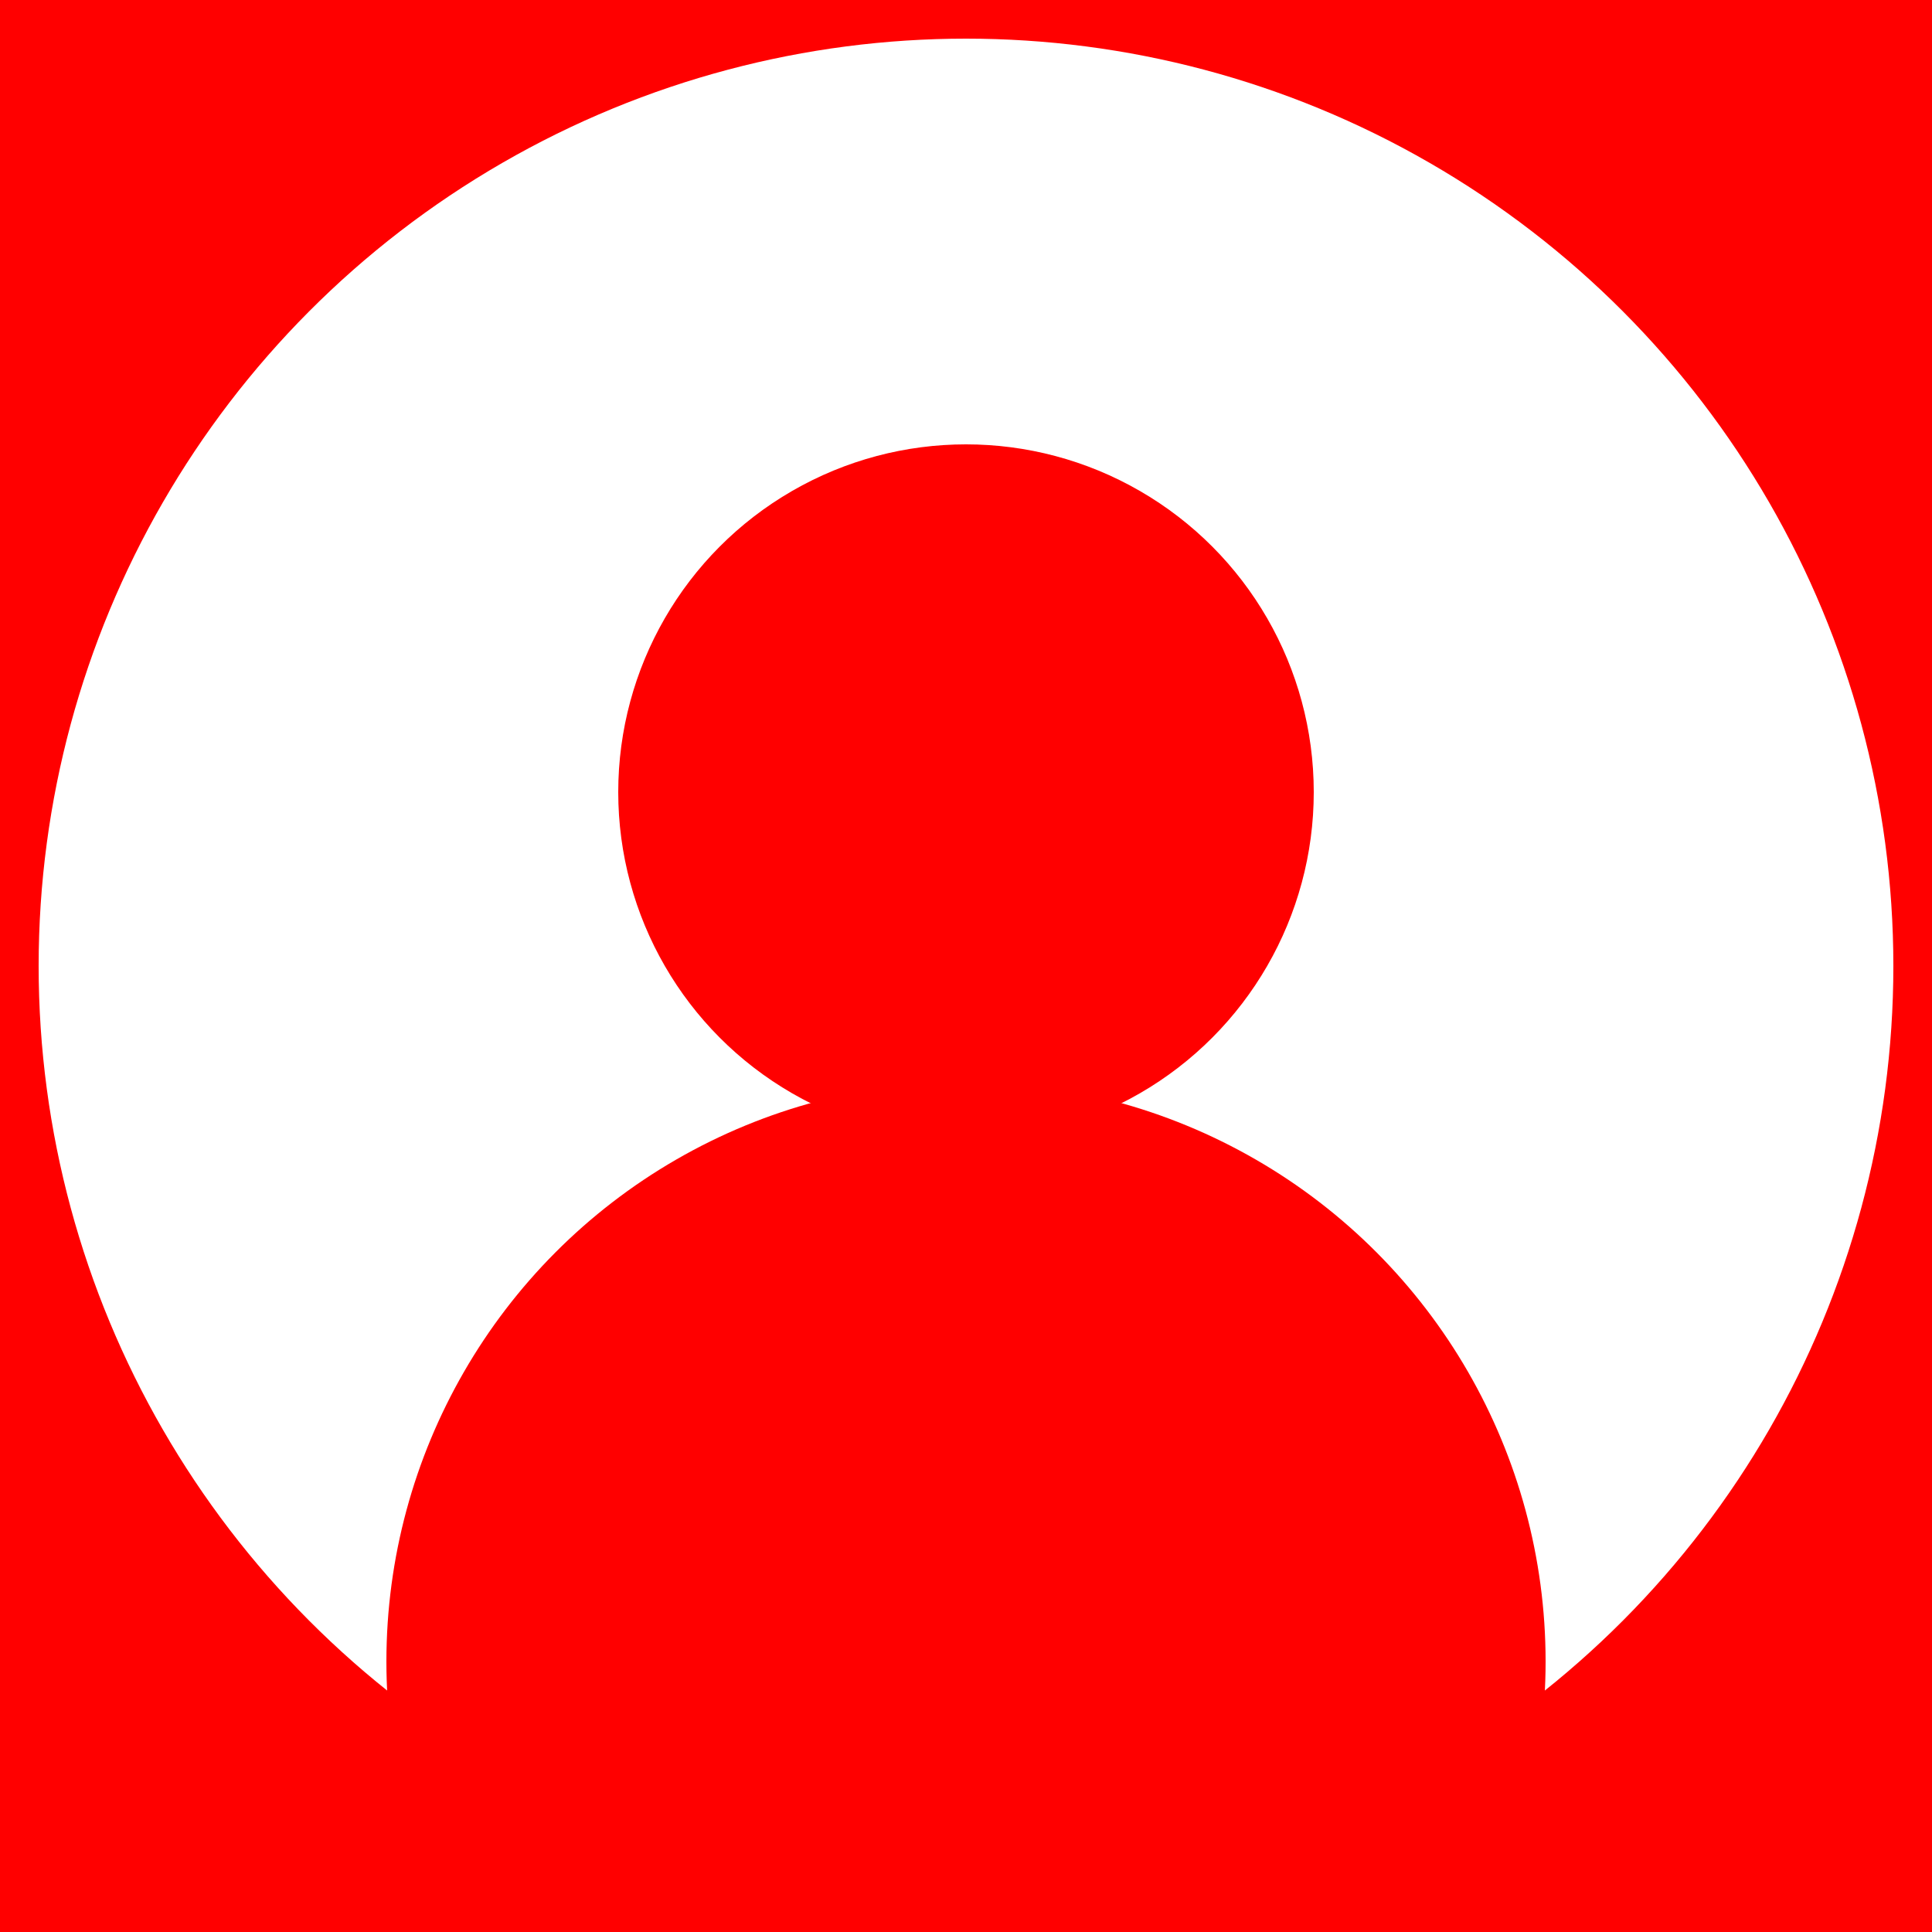 <svg xmlns="http://www.w3.org/2000/svg"
     xmlns:xlink="http://www.w3.org/1999/xlink"
     lang="en-GB"
     viewBox="0 0 100 100">

<title>Avatar Icon</title>

<defs>
<style type="text/css"><![CDATA[

rect,
circle + circle {
fill: rgb(255, 0, 0);
}

circle {
fill: rgb(255, 255, 255);
}



]]></style>
</defs>

<rect x="0" y="0" width="100" height="100" />
<circle cx="50" cy="50" r="48" />
<circle cx="50" cy="86" r="30" />
<circle cx="50" cy="41" r="18" />

</svg>
